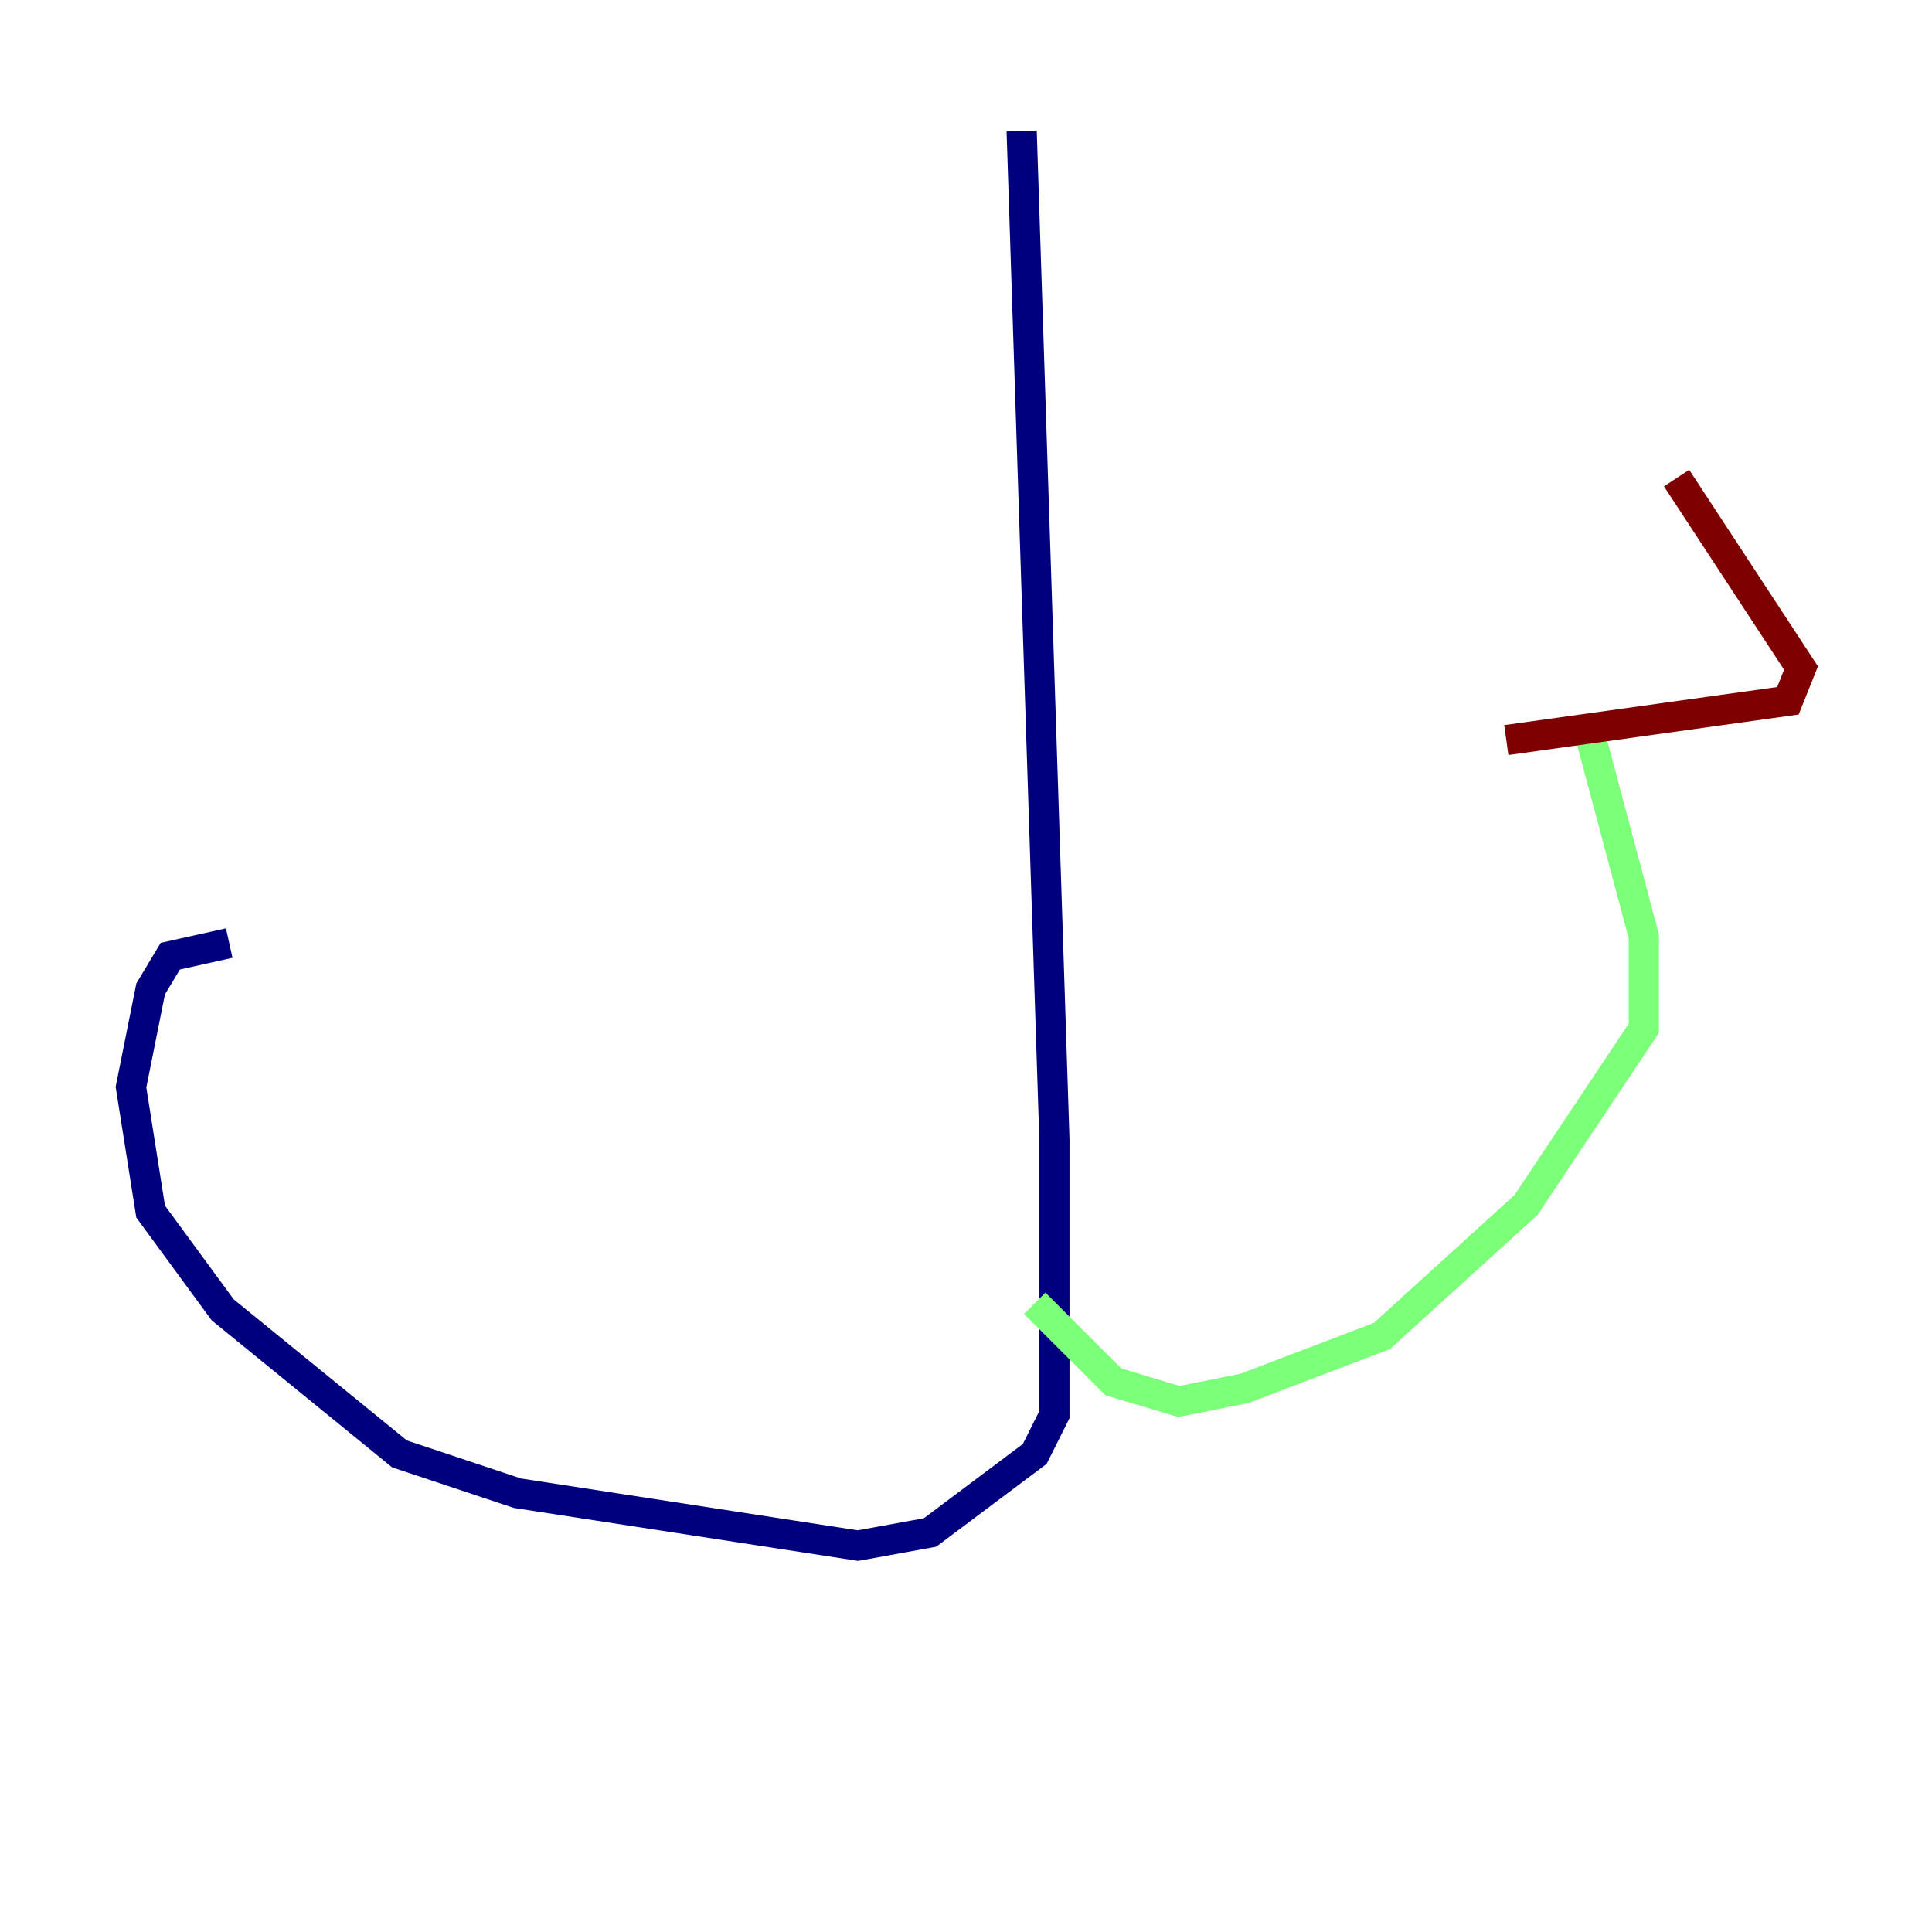 <?xml version="1.0" encoding="utf-8" ?>
<svg baseProfile="tiny" height="128" version="1.2" viewBox="0,0,128,128" width="128" xmlns="http://www.w3.org/2000/svg" xmlns:ev="http://www.w3.org/2001/xml-events" xmlns:xlink="http://www.w3.org/1999/xlink"><defs /><polyline fill="none" points="67.688,8.678 69.858,75.498 69.858,93.722 68.556,96.325 61.614,101.532 56.841,102.4 34.278,98.929 26.468,96.325 14.752,86.78 9.98,80.271 8.678,72.027 9.98,65.519 11.281,63.349 15.186,62.481" stroke="#00007f" stroke-width="2" /><polyline fill="none" points="68.556,86.346 73.763,91.552 78.102,92.854 82.441,91.986 91.552,88.515 101.098,79.837 108.909,68.122 108.909,62.047 105.437,49.031" stroke="#7cff79" stroke-width="2" /><polyline fill="none" points="99.797,49.031 118.454,46.427 119.322,44.258 111.078,31.675" stroke="#7f0000" stroke-width="2" /></svg>